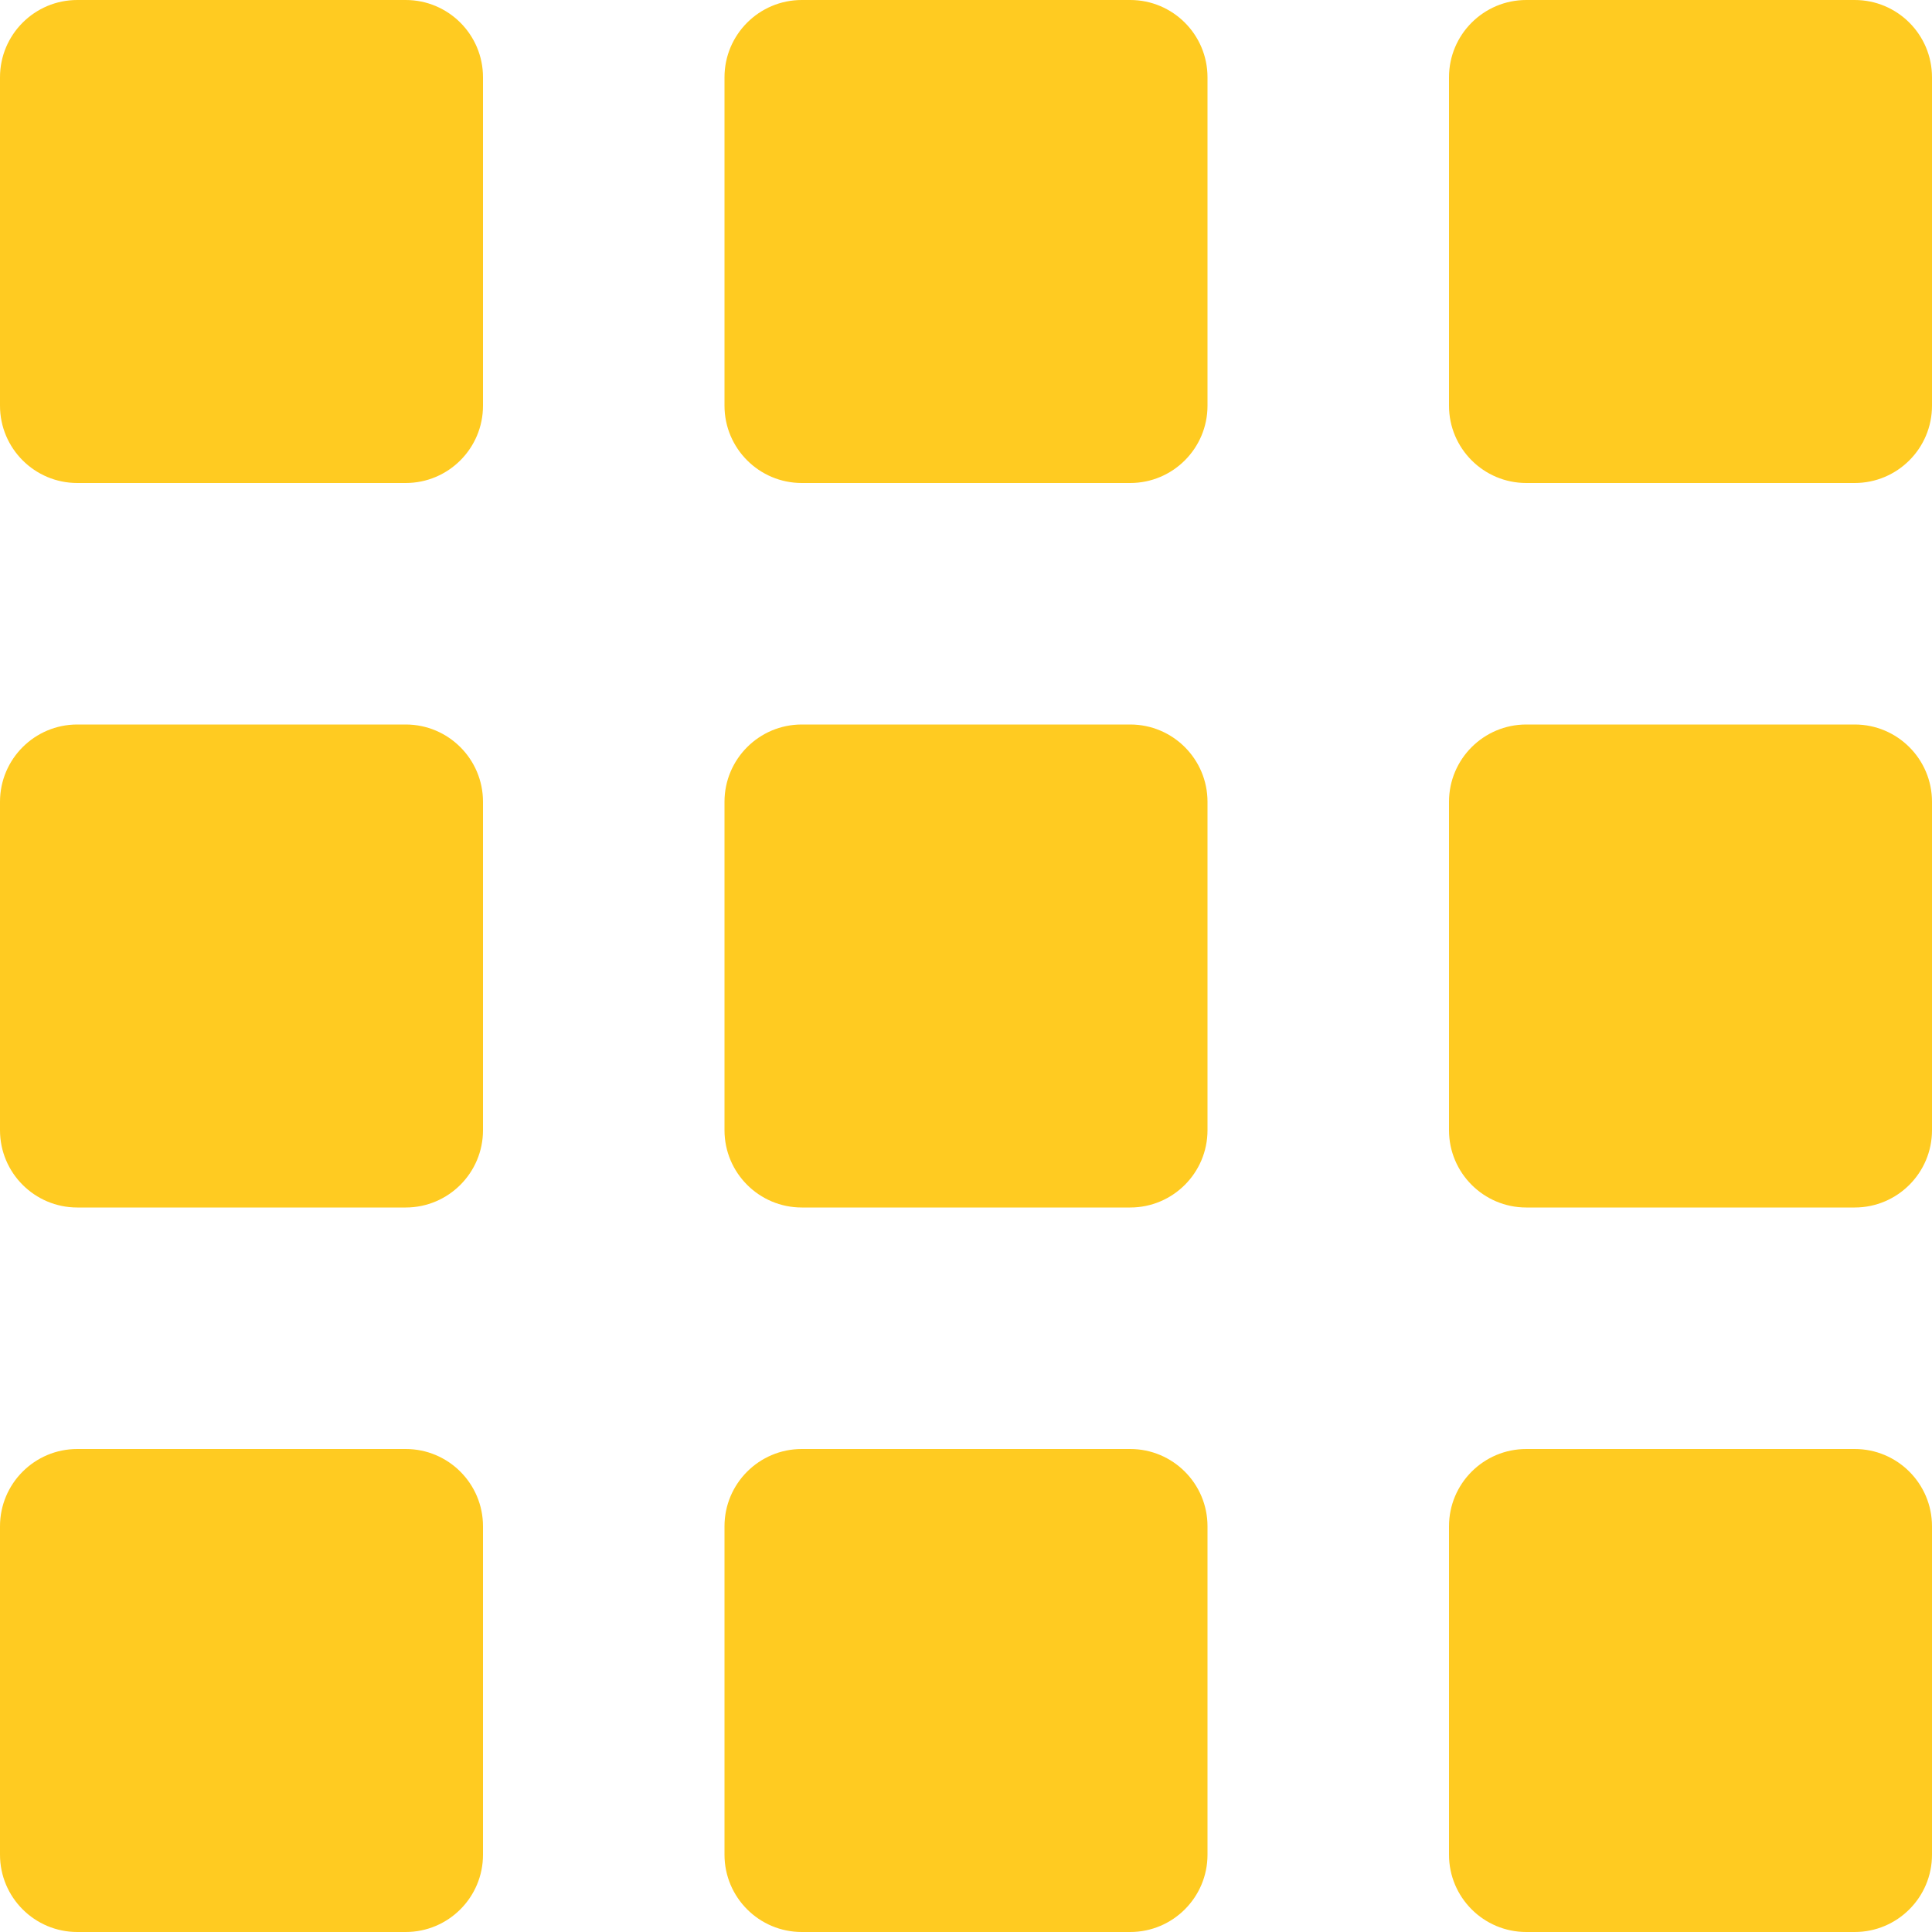 <svg width="25" height="25" viewBox="0 0 25 25" fill="none" xmlns="http://www.w3.org/2000/svg">
<path d="M18.75 24C18.75 24.552 19.198 25 19.75 25H24C24.552 25 25 24.552 25 24V19.75C25 19.198 24.552 18.75 24 18.75H19.75C19.198 18.75 18.75 19.198 18.75 19.75V24ZM18.75 14.625C18.75 15.177 19.198 15.625 19.75 15.625H24C24.552 15.625 25 15.177 25 14.625V10.375C25 9.823 24.552 9.375 24 9.375H19.75C19.198 9.375 18.75 9.823 18.75 10.375V14.625ZM9.375 5.25C9.375 5.802 9.823 6.25 10.375 6.25H14.625C15.177 6.25 15.625 5.802 15.625 5.25V1C15.625 0.448 15.177 0 14.625 0H10.375C9.823 0 9.375 0.448 9.375 1V5.25ZM18.75 5.25C18.75 5.802 19.198 6.25 19.75 6.25H24C24.552 6.25 25 5.802 25 5.25V1C25 0.448 24.552 0 24 0H19.75C19.198 0 18.75 0.448 18.75 1V5.25ZM9.375 14.625C9.375 15.177 9.823 15.625 10.375 15.625H14.625C15.177 15.625 15.625 15.177 15.625 14.625V10.375C15.625 9.823 15.177 9.375 14.625 9.375H10.375C9.823 9.375 9.375 9.823 9.375 10.375V14.625ZM0 14.625C0 15.177 0.448 15.625 1 15.625H5.25C5.802 15.625 6.25 15.177 6.25 14.625V10.375C6.25 9.823 5.802 9.375 5.25 9.375H1C0.448 9.375 0 9.823 0 10.375V14.625ZM0 24C0 24.552 0.448 25 1 25H5.25C5.802 25 6.25 24.552 6.25 24V19.75C6.25 19.198 5.802 18.75 5.25 18.75H1C0.448 18.75 0 19.198 0 19.75V24ZM9.375 24C9.375 24.552 9.823 25 10.375 25H14.625C15.177 25 15.625 24.552 15.625 24V19.75C15.625 19.198 15.177 18.75 14.625 18.75H10.375C9.823 18.75 9.375 19.198 9.375 19.75V24ZM0 5.25C0 5.802 0.448 6.25 1 6.25H5.25C5.802 6.25 6.25 5.802 6.25 5.25V1C6.25 0.448 5.802 0 5.25 0H1C0.448 0 0 0.448 0 1V5.25Z" fill="#FFCB21"/>
</svg>
